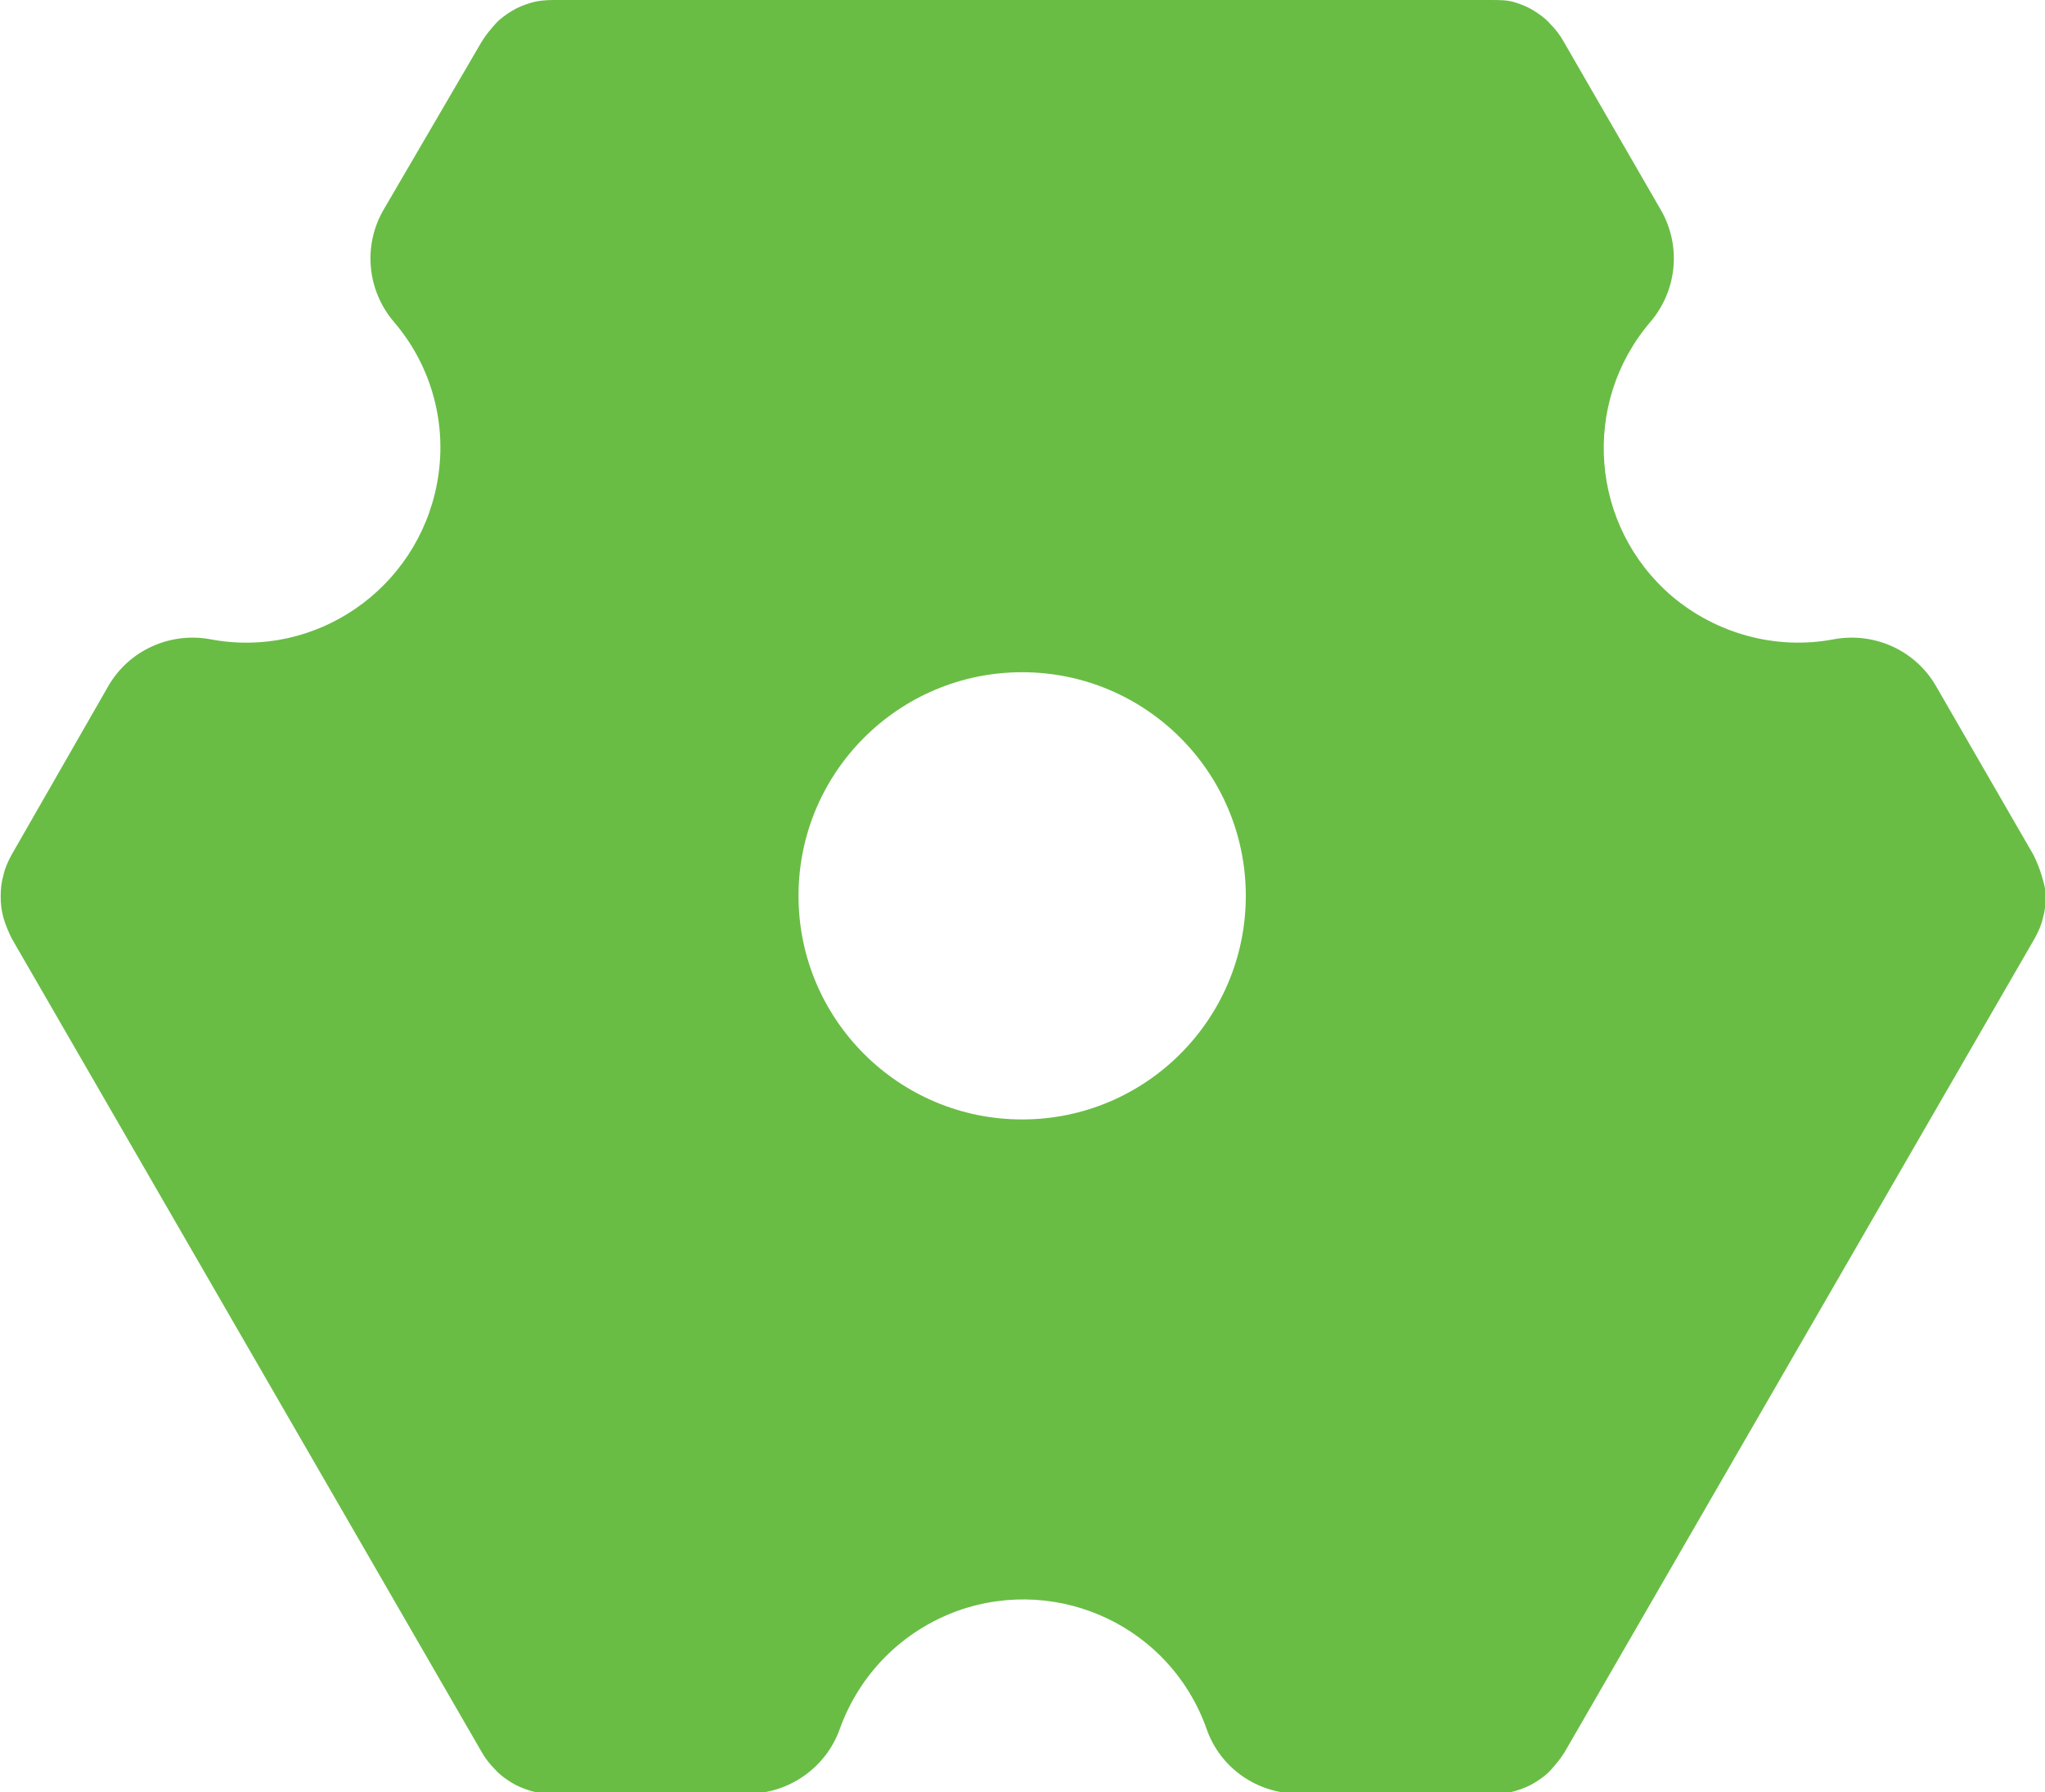 <?xml version="1.0" encoding="utf-8"?>
<!-- Generator: Adobe Illustrator 19.0.0, SVG Export Plug-In . SVG Version: 6.00 Build 0)  -->
<svg version="1.2" baseProfile="tiny" id="Layer_1" xmlns="http://www.w3.org/2000/svg" xmlns:xlink="http://www.w3.org/1999/xlink"
	 width="4.14in" height="3.629in" viewBox="0 0 298.1 261.3" xml:space="preserve">
<g id="board">
	<path id="XMLID_16_" fill="#69BD45" d="M297.6,127.6c-0.3-1-0.7-2-1.2-3L282.2,100c-3-5.2-9-7.9-14.9-6.8
		c-8.4,1.6-17.1-0.8-23.6-6.3c-11.9-10.2-13.3-28.1-3.1-40c3.9-4.6,4.5-11.1,1.5-16.3L227.9,6c-0.5-0.9-1.2-1.8-2-2.6
		c-0.7-0.8-1.6-1.4-2.4-1.9s-1.8-0.9-2.8-1.2S218.6,0,217.5,0H80.6c-1.1,0-2.2,0.1-3.2,0.4s-2,0.7-2.8,1.2s-1.7,1.1-2.4,1.9
		c-0.7,0.8-1.4,1.6-2,2.6L55.9,30.6c-3,5.2-2.4,11.7,1.5,16.3c5.6,6.5,7.9,15.2,6.3,23.6c-2.9,15.4-17.7,25.6-33,22.7
		c-5.9-1.1-11.9,1.6-14.9,6.8L1.7,124.6c-0.5,0.9-1,2-1.2,3c-0.3,1-0.4,2-0.4,3.1s0.1,2,0.4,3.1c0.3,1,0.7,2,1.2,3l68.5,118.6
		c0.5,0.9,1.2,1.8,2,2.6c0.7,0.8,1.6,1.4,2.4,1.9s1.8,0.9,2.8,1.2c1,0.3,2.1,0.4,3.2,0.4h28.4c6,0,11.4-3.8,13.4-9.4
		c2.9-8.1,9.2-14.4,17.3-17.3c14.8-5.2,31,2.5,36.2,17.3c2,5.7,7.4,9.4,13.4,9.4h28.4c1.1,0,2.2-0.1,3.2-0.4c1-0.3,2-0.7,2.8-1.2
		s1.7-1.1,2.4-1.9c0.7-0.8,1.4-1.6,2-2.6l68.5-118.6c0.5-0.9,1-2,1.2-3c0.3-1,0.4-2,0.4-3.1S297.9,128.6,297.6,127.6z M149,163.2
		c-18,0-32.6-14.6-32.6-32.6S131,98,149,98s32.6,14.6,32.6,32.6S167,163.2,149,163.2z"/>
</g>
<g id="silkscreen">
</g>
</svg>
